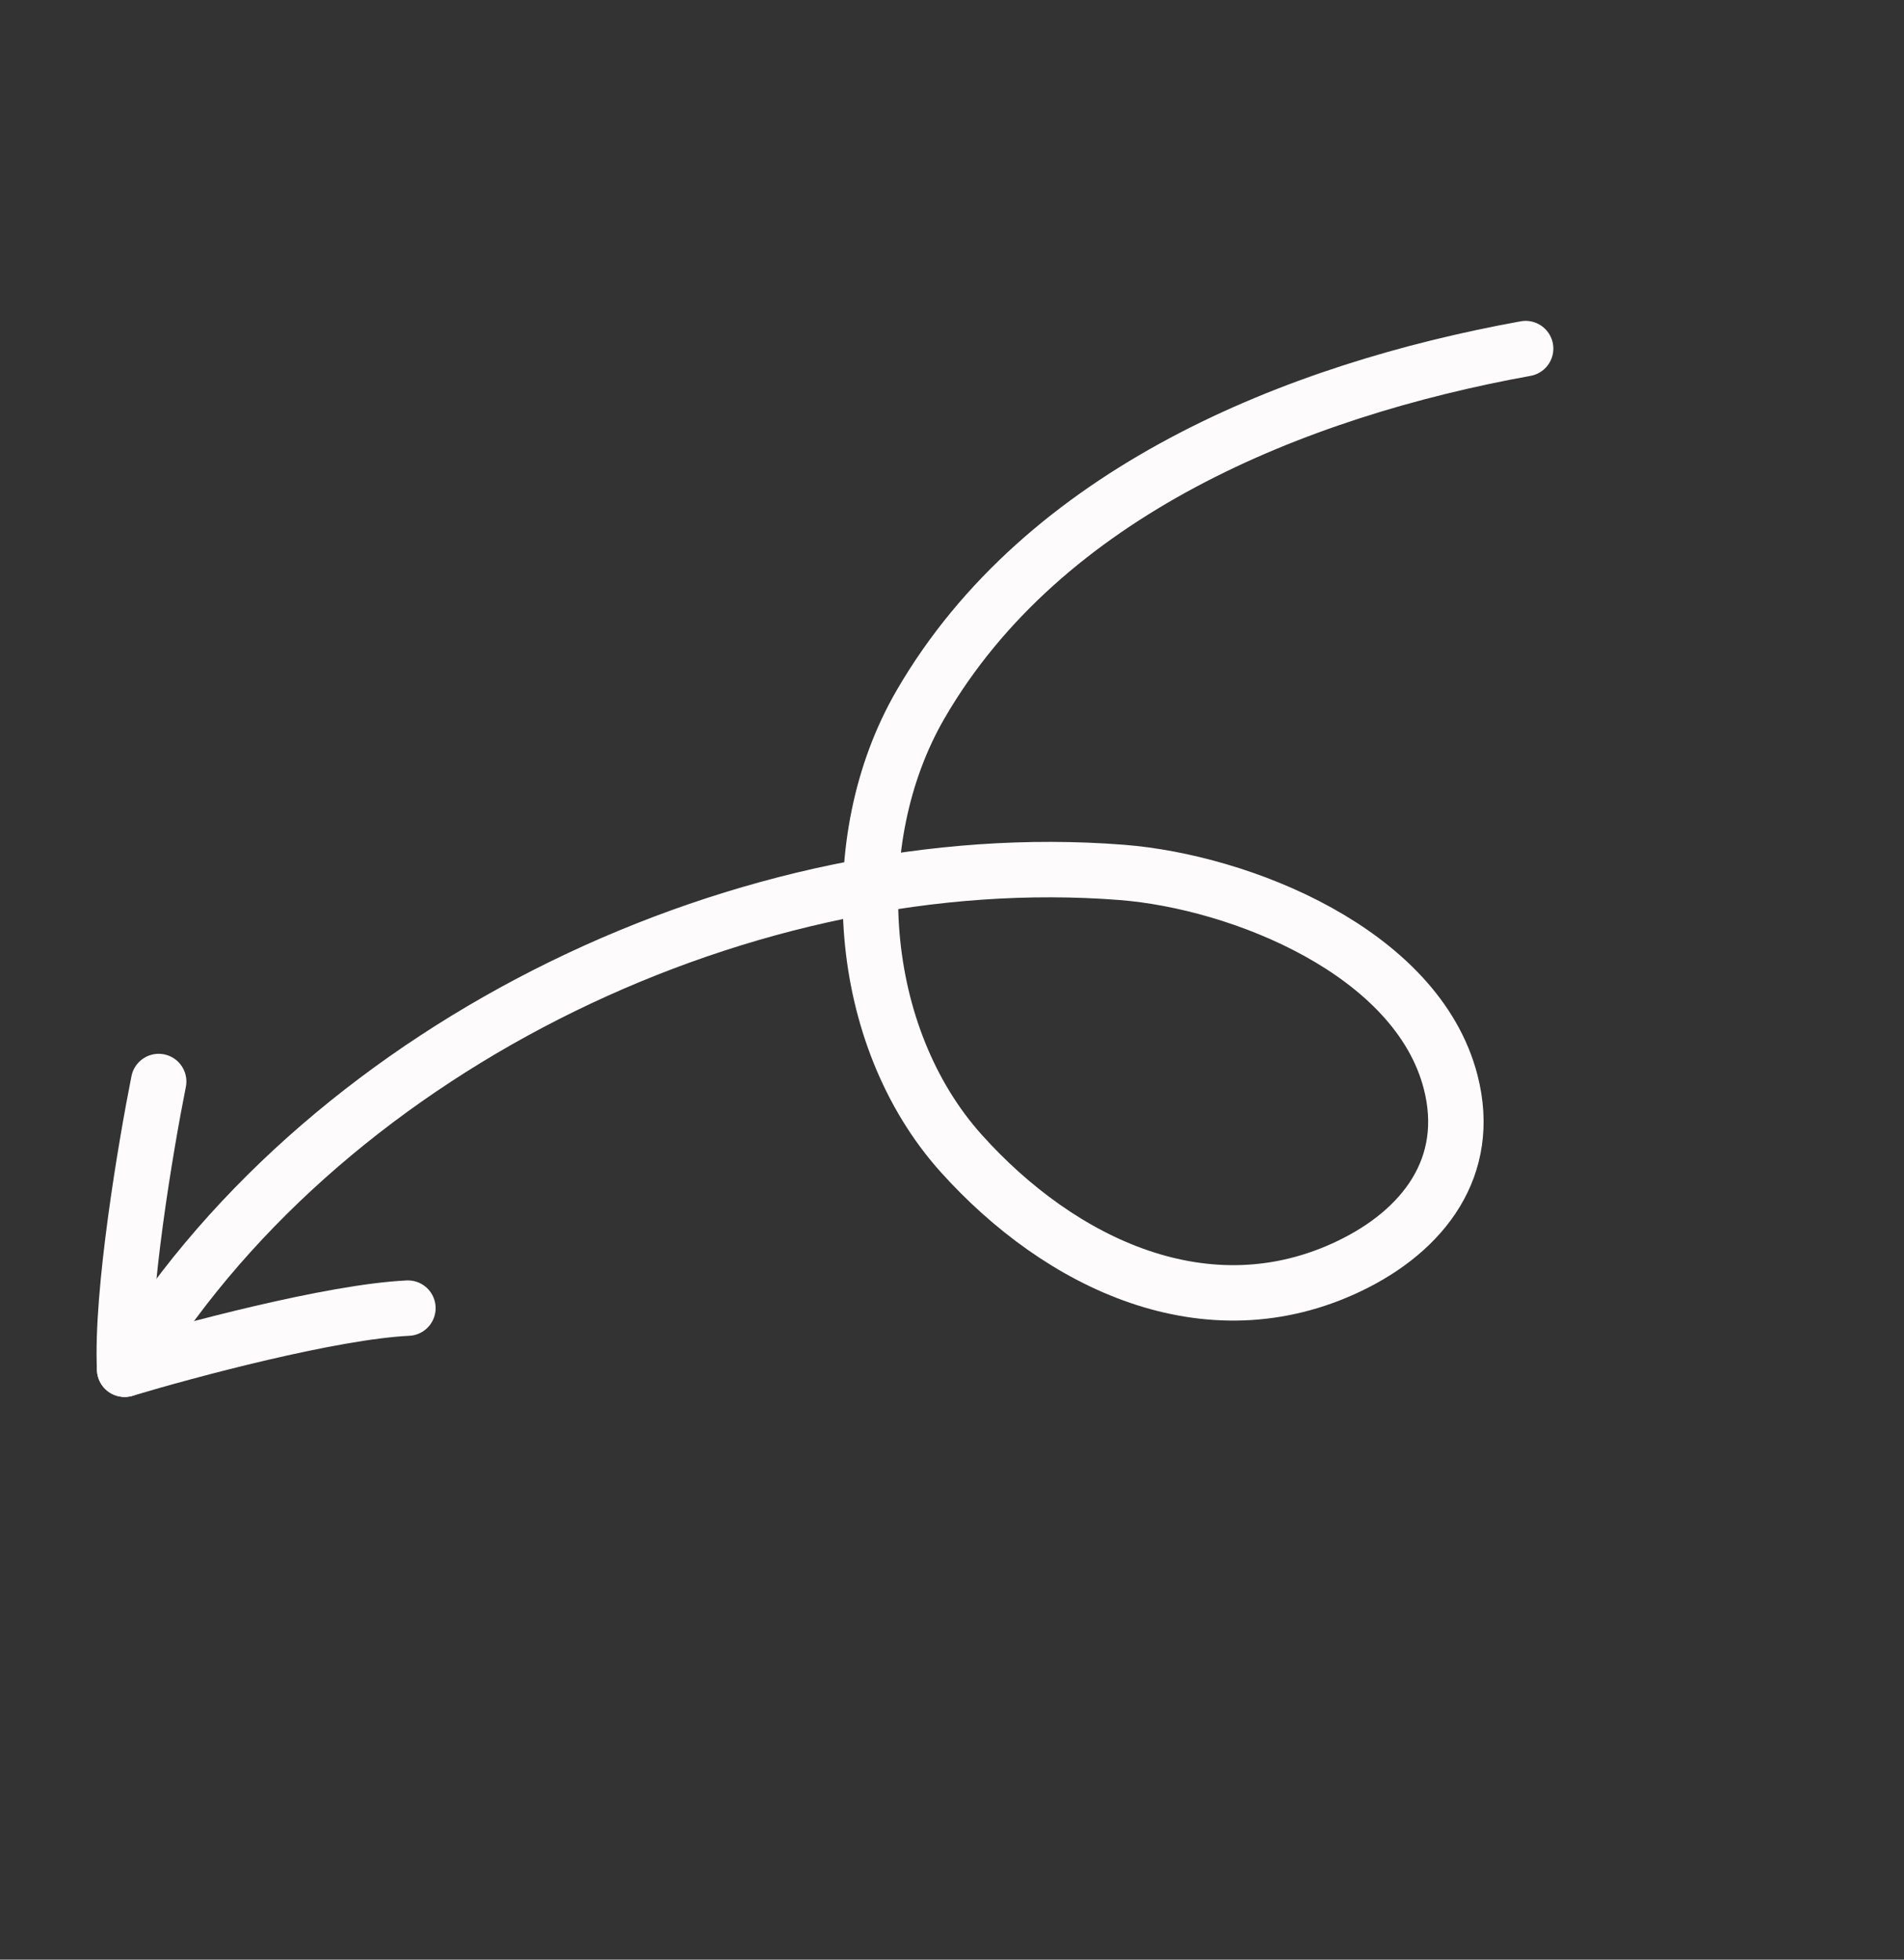 <svg width="102" height="105" viewBox="0 0 102 105" fill="none" xmlns="http://www.w3.org/2000/svg">
<rect x="0" y="0" width="102" height="105" fill="#333333" stroke="none"/>
<path d="M81.73 18.678C69.393 20.914 55.914 26.361 49.317 37.739C45.1 45.01 45.862 55.525 51.493 61.799C56.811 67.725 64.685 71.487 72.295 67.832C76.261 65.927 78.886 62.523 77.712 57.971C75.918 51.017 66.471 47.243 60.088 46.744C40.169 45.188 17.798 55.864 7.169 72.89" stroke="#FEFBFD" stroke-width="2.97" stroke-linecap="round"/>
<path d="M8.5 57.949C7.812 61.389 6.484 69.287 6.678 73.366" stroke="#FEFBFD" stroke-width="2.97" stroke-linecap="round"/>
<path d="M6.678 73.367C10.036 72.356 17.773 70.285 21.852 70.091" stroke="#FEFBFD" stroke-width="2.97" stroke-linecap="round"/>
</svg>
